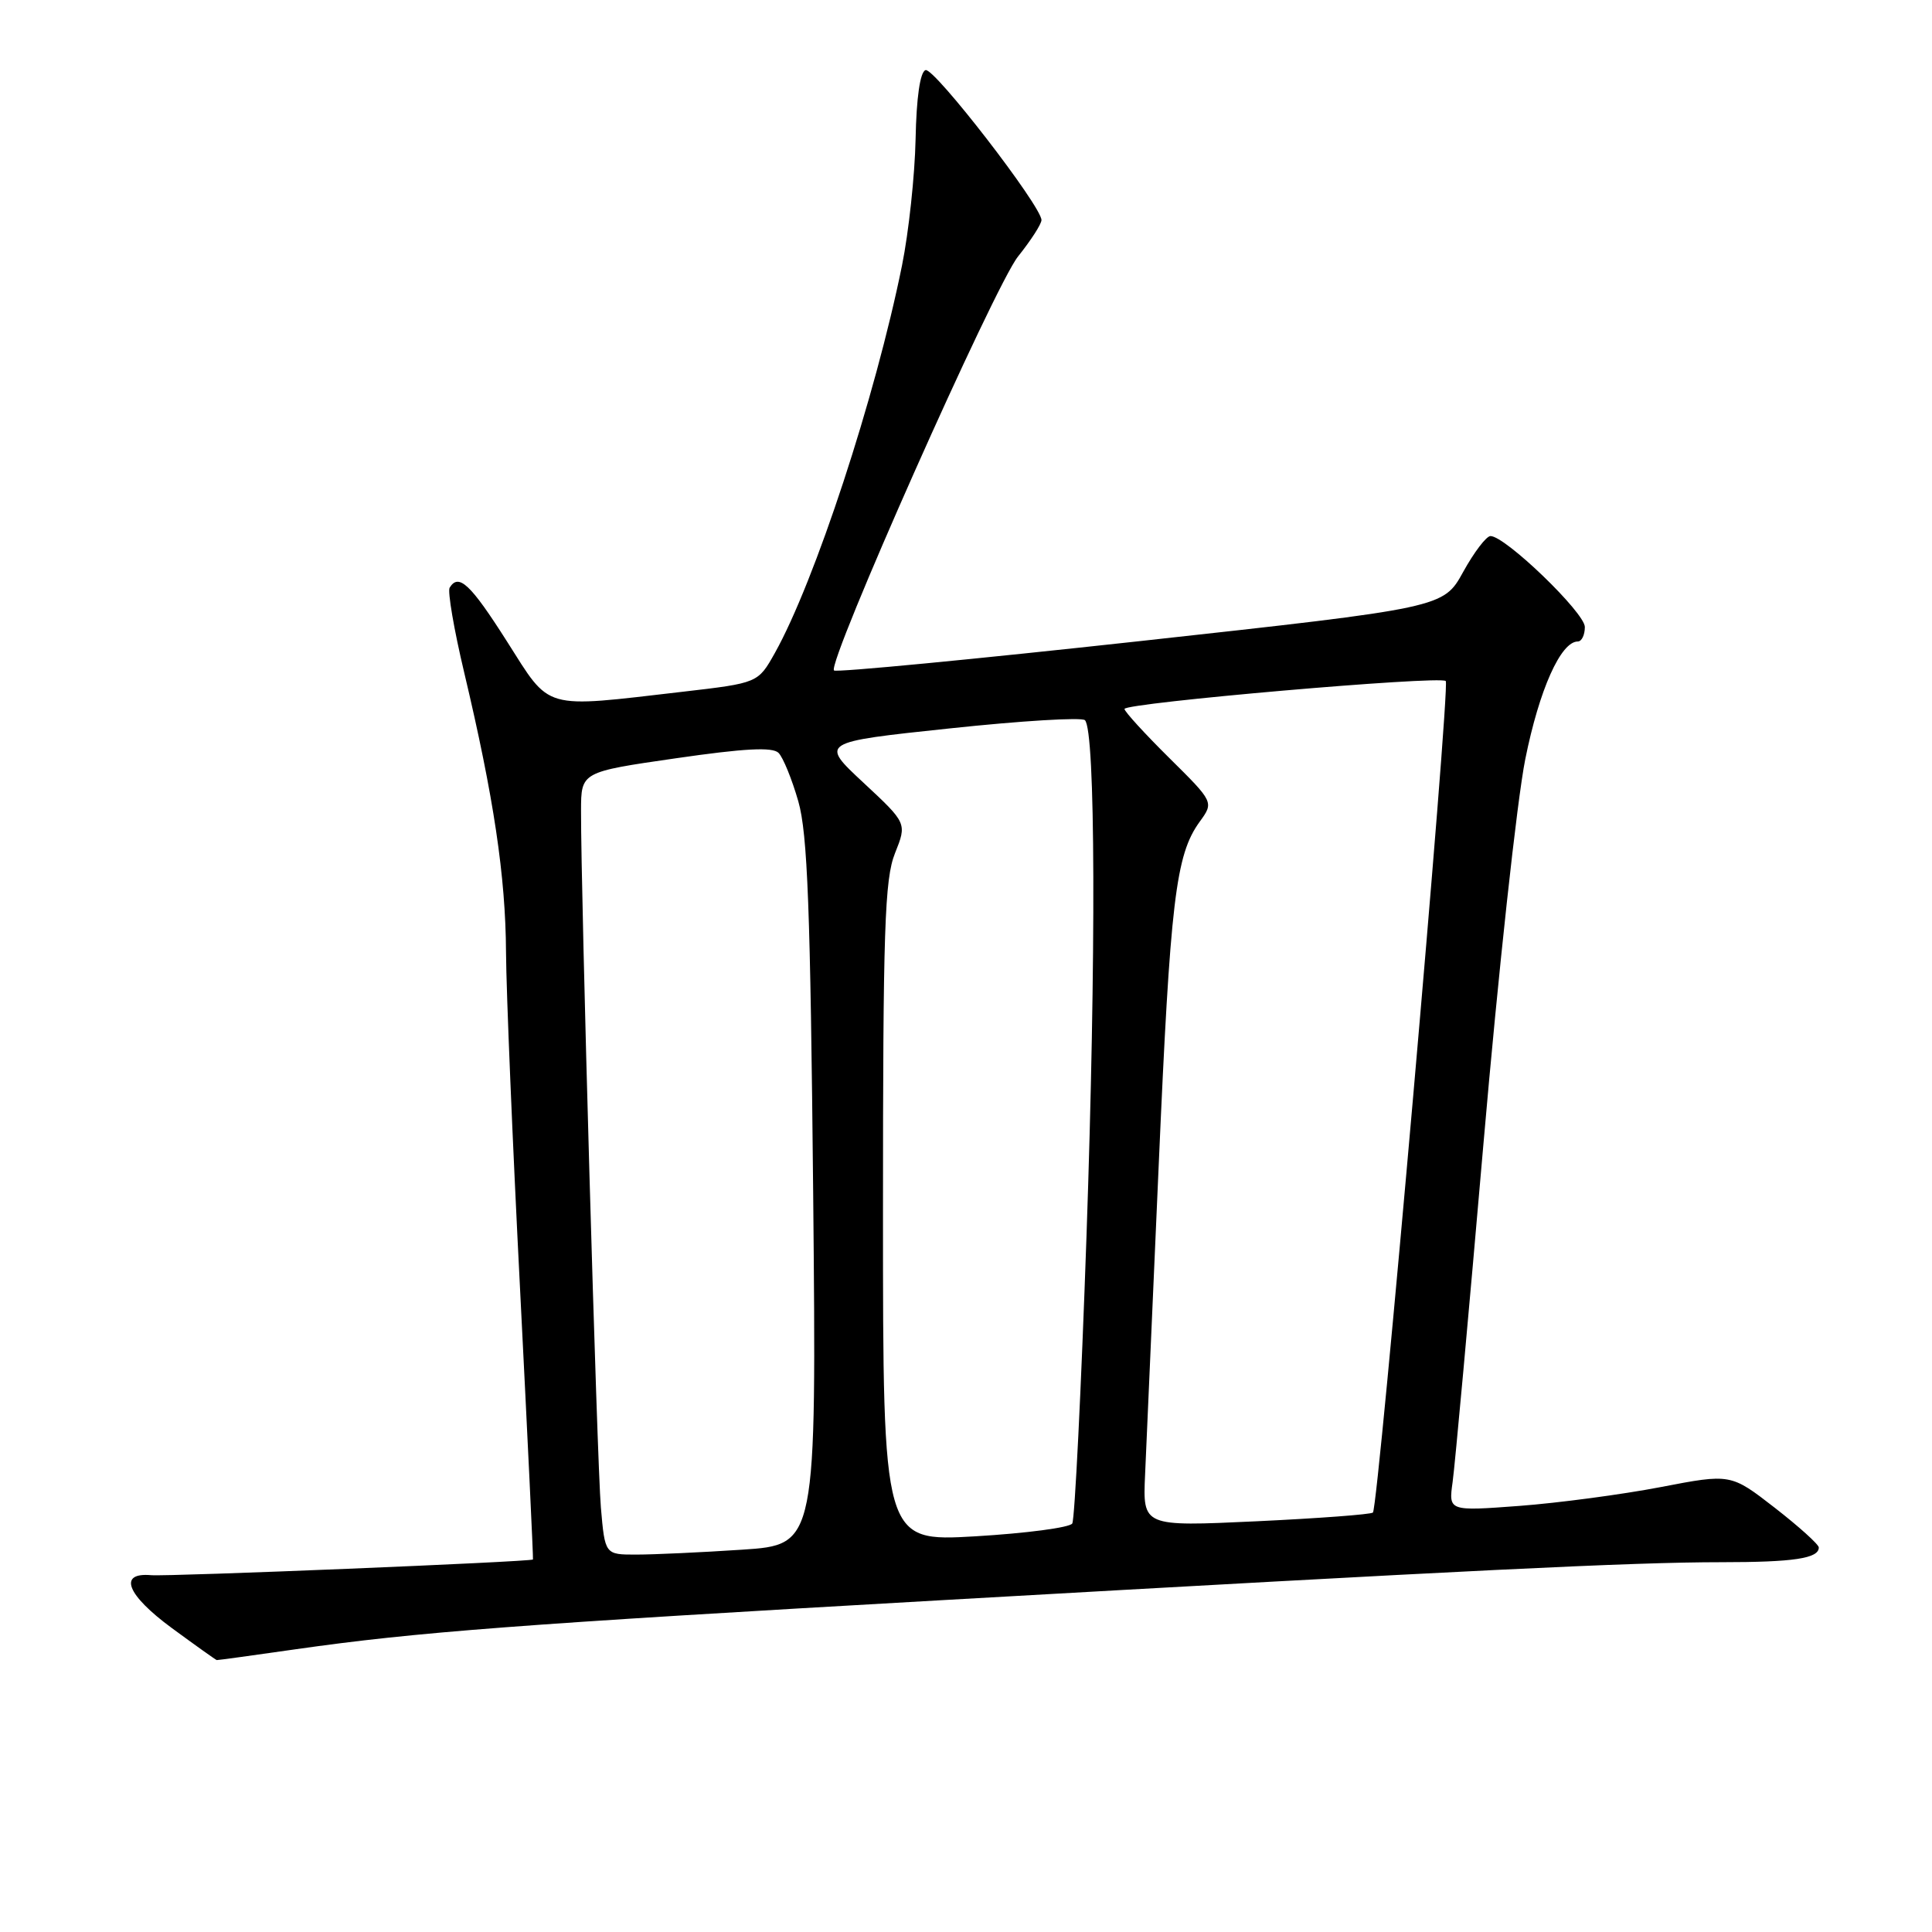 <?xml version="1.0" encoding="UTF-8" standalone="no"?>
<!DOCTYPE svg PUBLIC "-//W3C//DTD SVG 1.1//EN" "http://www.w3.org/Graphics/SVG/1.1/DTD/svg11.dtd" >
<svg xmlns="http://www.w3.org/2000/svg" xmlns:xlink="http://www.w3.org/1999/xlink" version="1.1" viewBox="0 0 256 256">
 <g >
 <path fill="currentColor"
d=" M 39.22 218.53 C 55.23 216.25 68.58 215.23 125.00 212.02 C 194.61 208.06 216.34 207.00 228.06 207.00 C 237.68 207.00 241.00 206.50 241.00 205.05 C 241.00 204.65 238.37 202.28 235.17 199.79 C 229.33 195.26 229.33 195.26 220.03 197.05 C 214.91 198.03 206.50 199.15 201.33 199.54 C 191.94 200.24 191.94 200.24 192.48 196.37 C 192.78 194.24 194.62 174.05 196.57 151.50 C 198.52 128.95 201.01 106.04 202.11 100.58 C 203.96 91.39 206.81 85.00 209.07 85.00 C 209.58 85.00 210.00 84.14 210.00 83.08 C 210.00 81.19 199.46 71.03 197.50 71.03 C 196.95 71.03 195.32 73.17 193.88 75.78 C 191.26 80.53 191.26 80.53 151.14 84.94 C 129.07 87.36 110.78 89.12 110.51 88.84 C 109.55 87.89 131.81 37.82 134.90 33.98 C 136.60 31.85 138.00 29.69 138.00 29.16 C 138.00 27.32 123.77 8.91 122.64 9.29 C 121.92 9.52 121.43 12.91 121.32 18.43 C 121.22 23.24 120.41 30.78 119.52 35.18 C 115.99 52.63 107.96 77.08 102.67 86.53 C 100.44 90.50 100.44 90.50 90.47 91.66 C 71.71 93.83 73.04 94.21 67.18 85.00 C 62.33 77.37 60.78 75.92 59.58 77.87 C 59.29 78.35 60.15 83.41 61.51 89.12 C 65.42 105.58 67.00 116.15 67.05 126.18 C 67.08 131.31 67.92 151.47 68.92 171.00 C 69.91 190.53 70.68 206.56 70.62 206.64 C 70.36 206.95 22.34 208.92 20.03 208.72 C 15.61 208.33 16.78 211.32 22.76 215.72 C 25.92 218.04 28.60 219.95 28.72 219.97 C 28.84 219.99 33.57 219.34 39.22 218.53 Z  M 79.62 199.75 C 79.11 193.87 76.96 118.44 76.99 107.40 C 77.00 102.29 77.00 102.29 89.53 100.48 C 98.63 99.16 102.36 98.96 103.16 99.76 C 103.76 100.36 104.94 103.25 105.78 106.18 C 107.01 110.48 107.38 120.40 107.75 158.09 C 108.19 204.69 108.19 204.69 98.35 205.34 C 92.93 205.70 86.62 205.99 84.33 205.99 C 80.16 206.00 80.16 206.00 79.62 199.75 Z  M 117.00 160.66 C 117.00 123.10 117.22 116.49 118.59 113.06 C 120.18 109.08 120.18 109.08 114.41 103.71 C 108.64 98.34 108.64 98.34 125.83 96.52 C 135.29 95.51 143.36 95.02 143.76 95.43 C 145.16 96.82 145.25 126.57 143.97 163.70 C 143.26 184.16 142.41 201.34 142.08 201.87 C 141.75 202.41 135.97 203.17 129.24 203.57 C 117.00 204.28 117.00 204.28 117.00 160.66 Z  M 151.73 195.39 C 151.90 191.60 152.71 173.20 153.53 154.50 C 155.07 119.25 155.78 113.28 158.96 108.89 C 160.85 106.29 160.85 106.29 154.92 100.42 C 151.67 97.20 149.00 94.28 149.00 93.94 C 149.00 93.14 190.83 89.50 191.57 90.24 C 192.19 90.86 182.65 199.68 181.92 200.42 C 181.66 200.67 174.70 201.19 166.44 201.58 C 151.42 202.28 151.42 202.28 151.73 195.39 Z "/>
</g>
</svg>